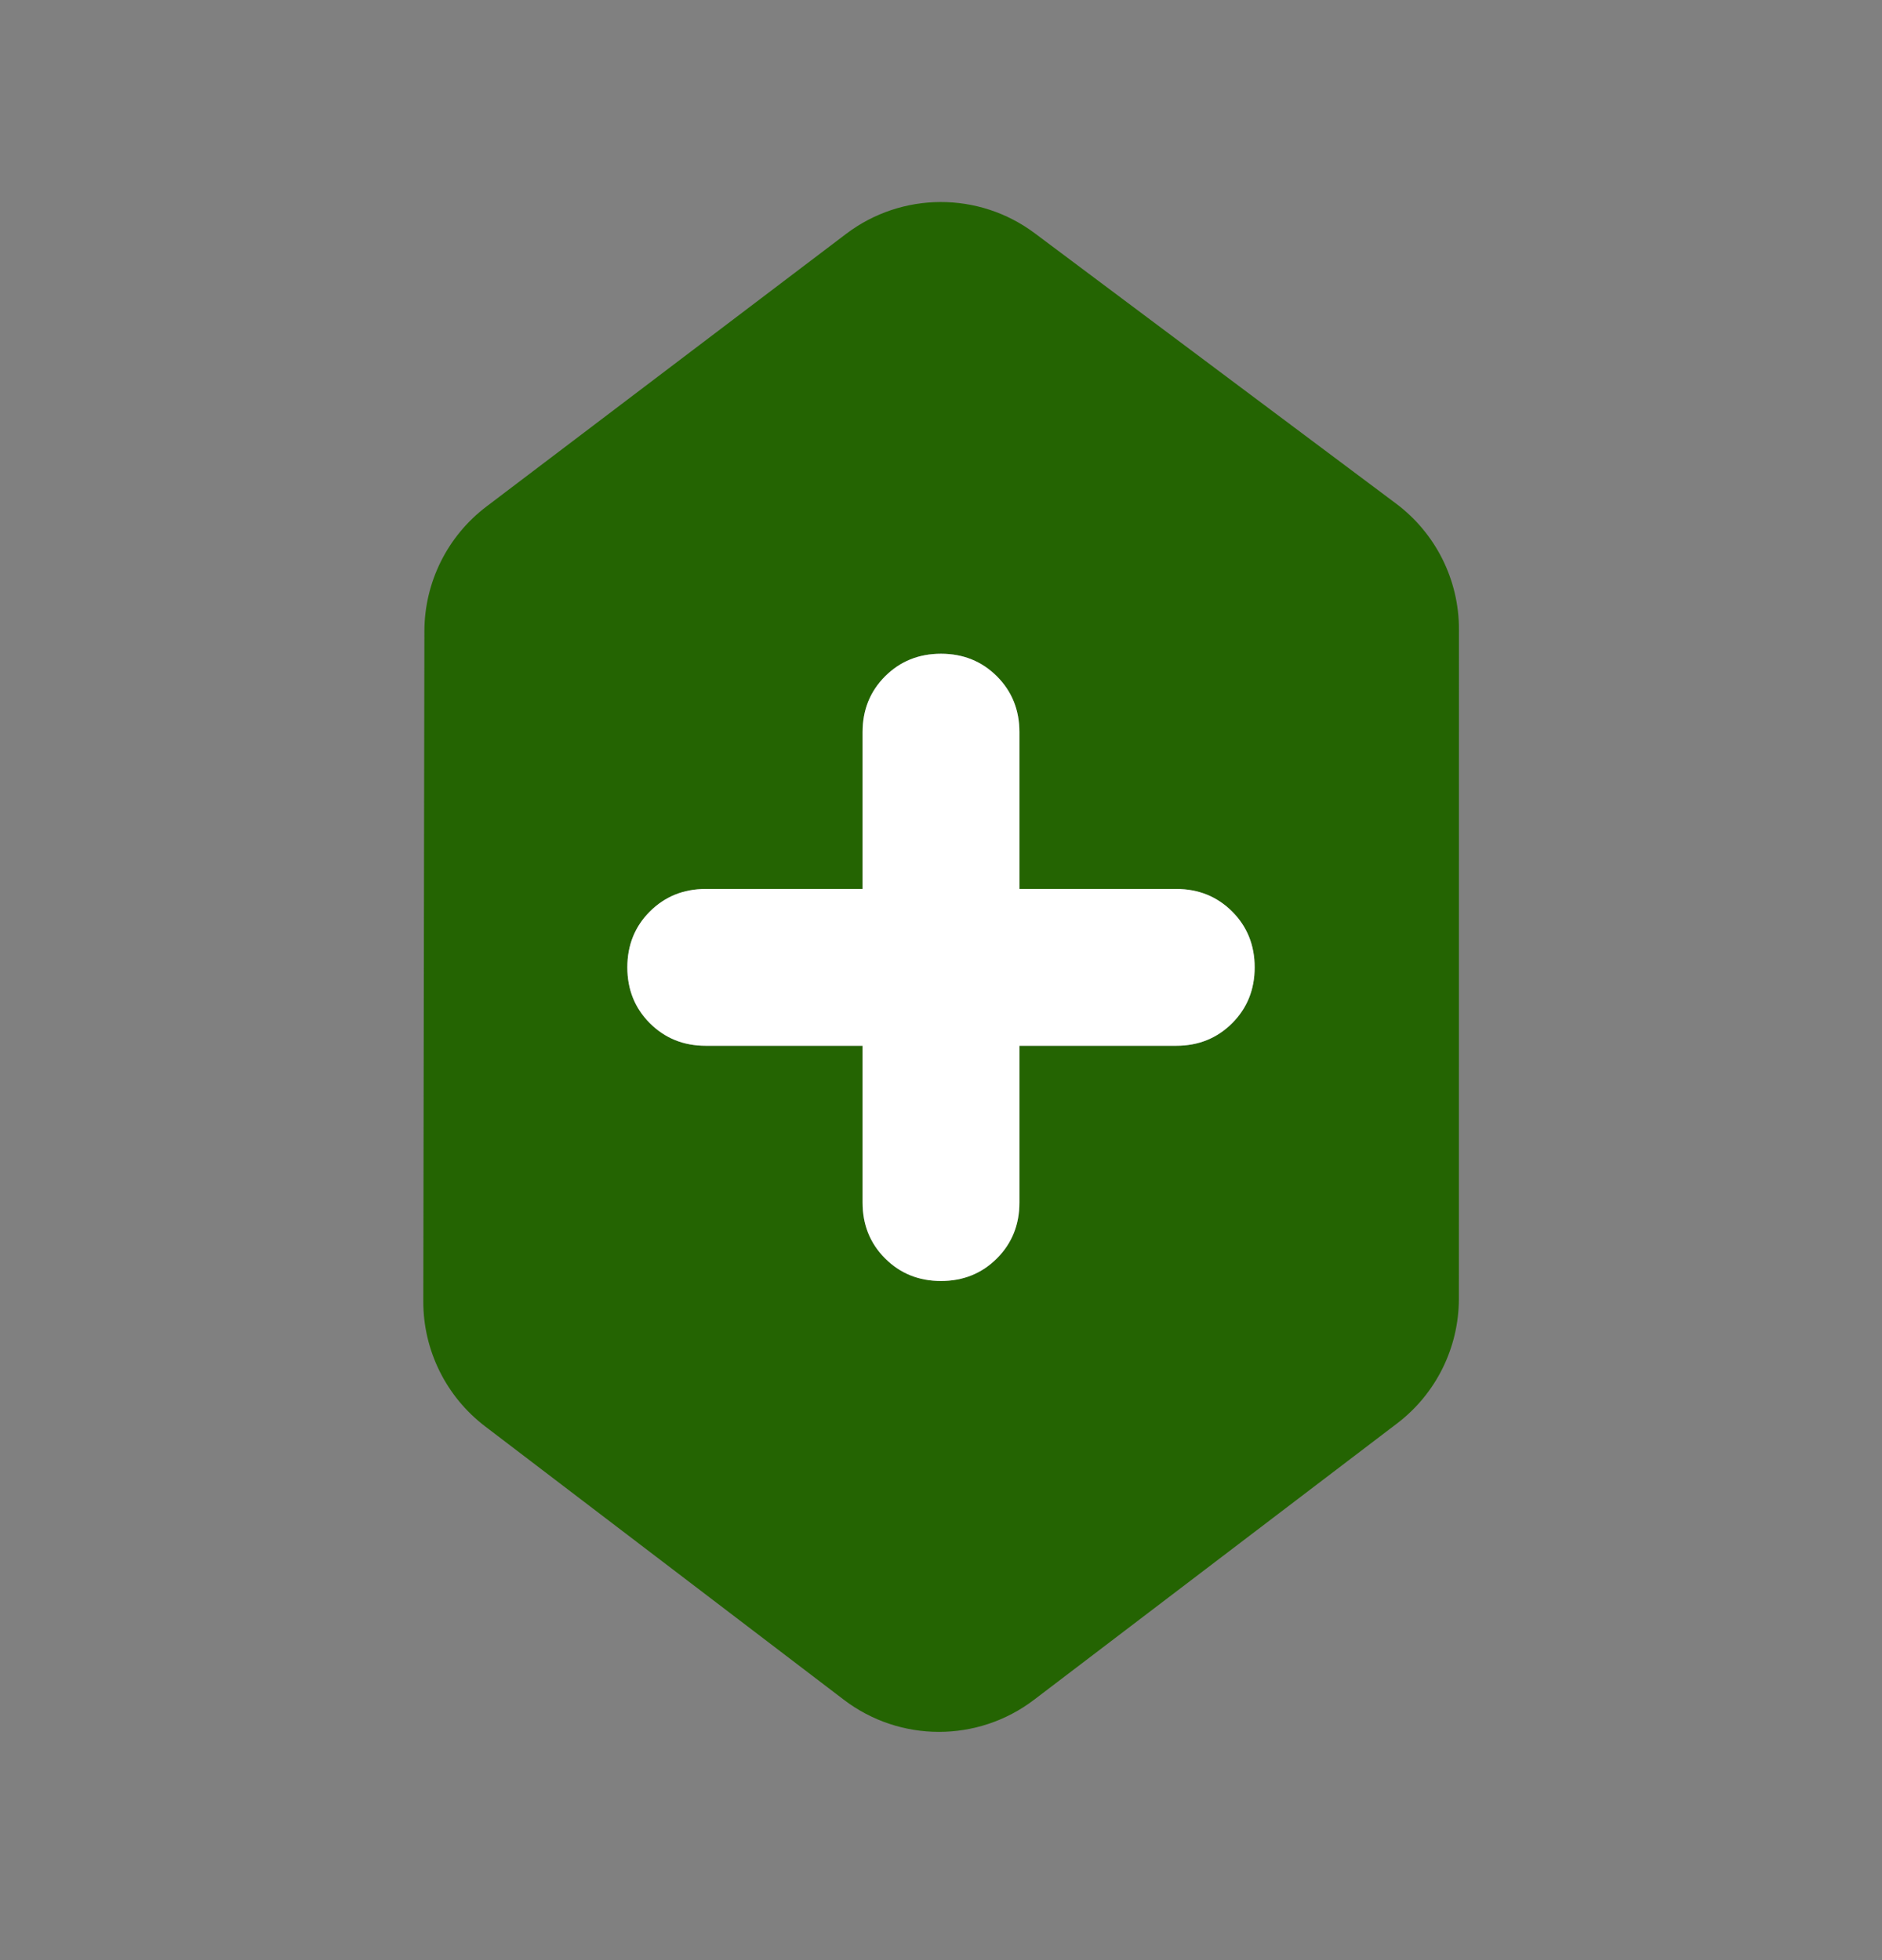 <svg width="24" height="25" viewBox="0 0 24 25" fill="none" xmlns="http://www.w3.org/2000/svg">
<rect x="0" y="0" width="24" height="25" fill="#808080" stroke="none"/>
<mask id="mask0_835_7239" style="mask-type:alpha" maskUnits="userSpaceOnUse" x="0" y="0" width="24" height="25">
<rect x="0.5" y="0.838" width="23" height="23" fill="#D9D9D9" stroke="#246402"/>
</mask>
<g mask="url(#mask0_835_7239)">
<path fill-rule="evenodd" clip-rule="evenodd" d="M18.604 16.564C18.604 17.188 18.313 17.777 17.816 18.155L13.186 21.68C12.47 22.225 11.478 22.225 10.762 21.68L6.186 18.192C5.689 17.813 5.397 17.223 5.398 16.598L5.412 8.05C5.413 7.426 5.706 6.837 6.204 6.46L10.79 2.983C11.501 2.444 12.483 2.441 13.197 2.976L17.803 6.423C18.308 6.801 18.605 7.394 18.605 8.024L18.604 16.564ZM9 13.338H11V15.338C11 15.621 11.096 15.859 11.287 16.05C11.479 16.242 11.717 16.338 12 16.338C12.283 16.338 12.521 16.242 12.713 16.05C12.904 15.859 13 15.621 13 15.338V13.338H15C15.283 13.338 15.521 13.242 15.713 13.05C15.904 12.859 16 12.621 16 12.338C16 12.055 15.904 11.817 15.713 11.626C15.521 11.434 15.283 11.338 15 11.338H13V9.338C13 9.055 12.904 8.817 12.713 8.626C12.521 8.434 12.283 8.338 12 8.338C11.717 8.338 11.479 8.434 11.287 8.626C11.096 8.817 11 9.055 11 9.338V11.338H9C8.717 11.338 8.479 11.434 8.287 11.626C8.096 11.817 8 12.055 8 12.338C8 12.621 8.096 12.859 8.287 13.05C8.479 13.242 8.717 13.338 9 13.338Z" fill="#246402"/>
<path d="M11 13.338H9C8.717 13.338 8.479 13.242 8.287 13.05C8.096 12.859 8 12.621 8 12.338C8 12.055 8.096 11.817 8.287 11.626C8.479 11.434 8.717 11.338 9 11.338H11V9.338C11 9.055 11.096 8.817 11.287 8.626C11.479 8.434 11.717 8.338 12 8.338C12.283 8.338 12.521 8.434 12.713 8.626C12.904 8.817 13 9.055 13 9.338V11.338H15C15.283 11.338 15.521 11.434 15.713 11.626C15.904 11.817 16 12.055 16 12.338C16 12.621 15.904 12.859 15.713 13.05C15.521 13.242 15.283 13.338 15 13.338H13V15.338C13 15.621 12.904 15.859 12.713 16.05C12.521 16.242 12.283 16.338 12 16.338C11.717 16.338 11.479 16.242 11.287 16.05C11.096 15.859 11 15.621 11 15.338V13.338Z" fill="white"/>
</g>
</svg>
